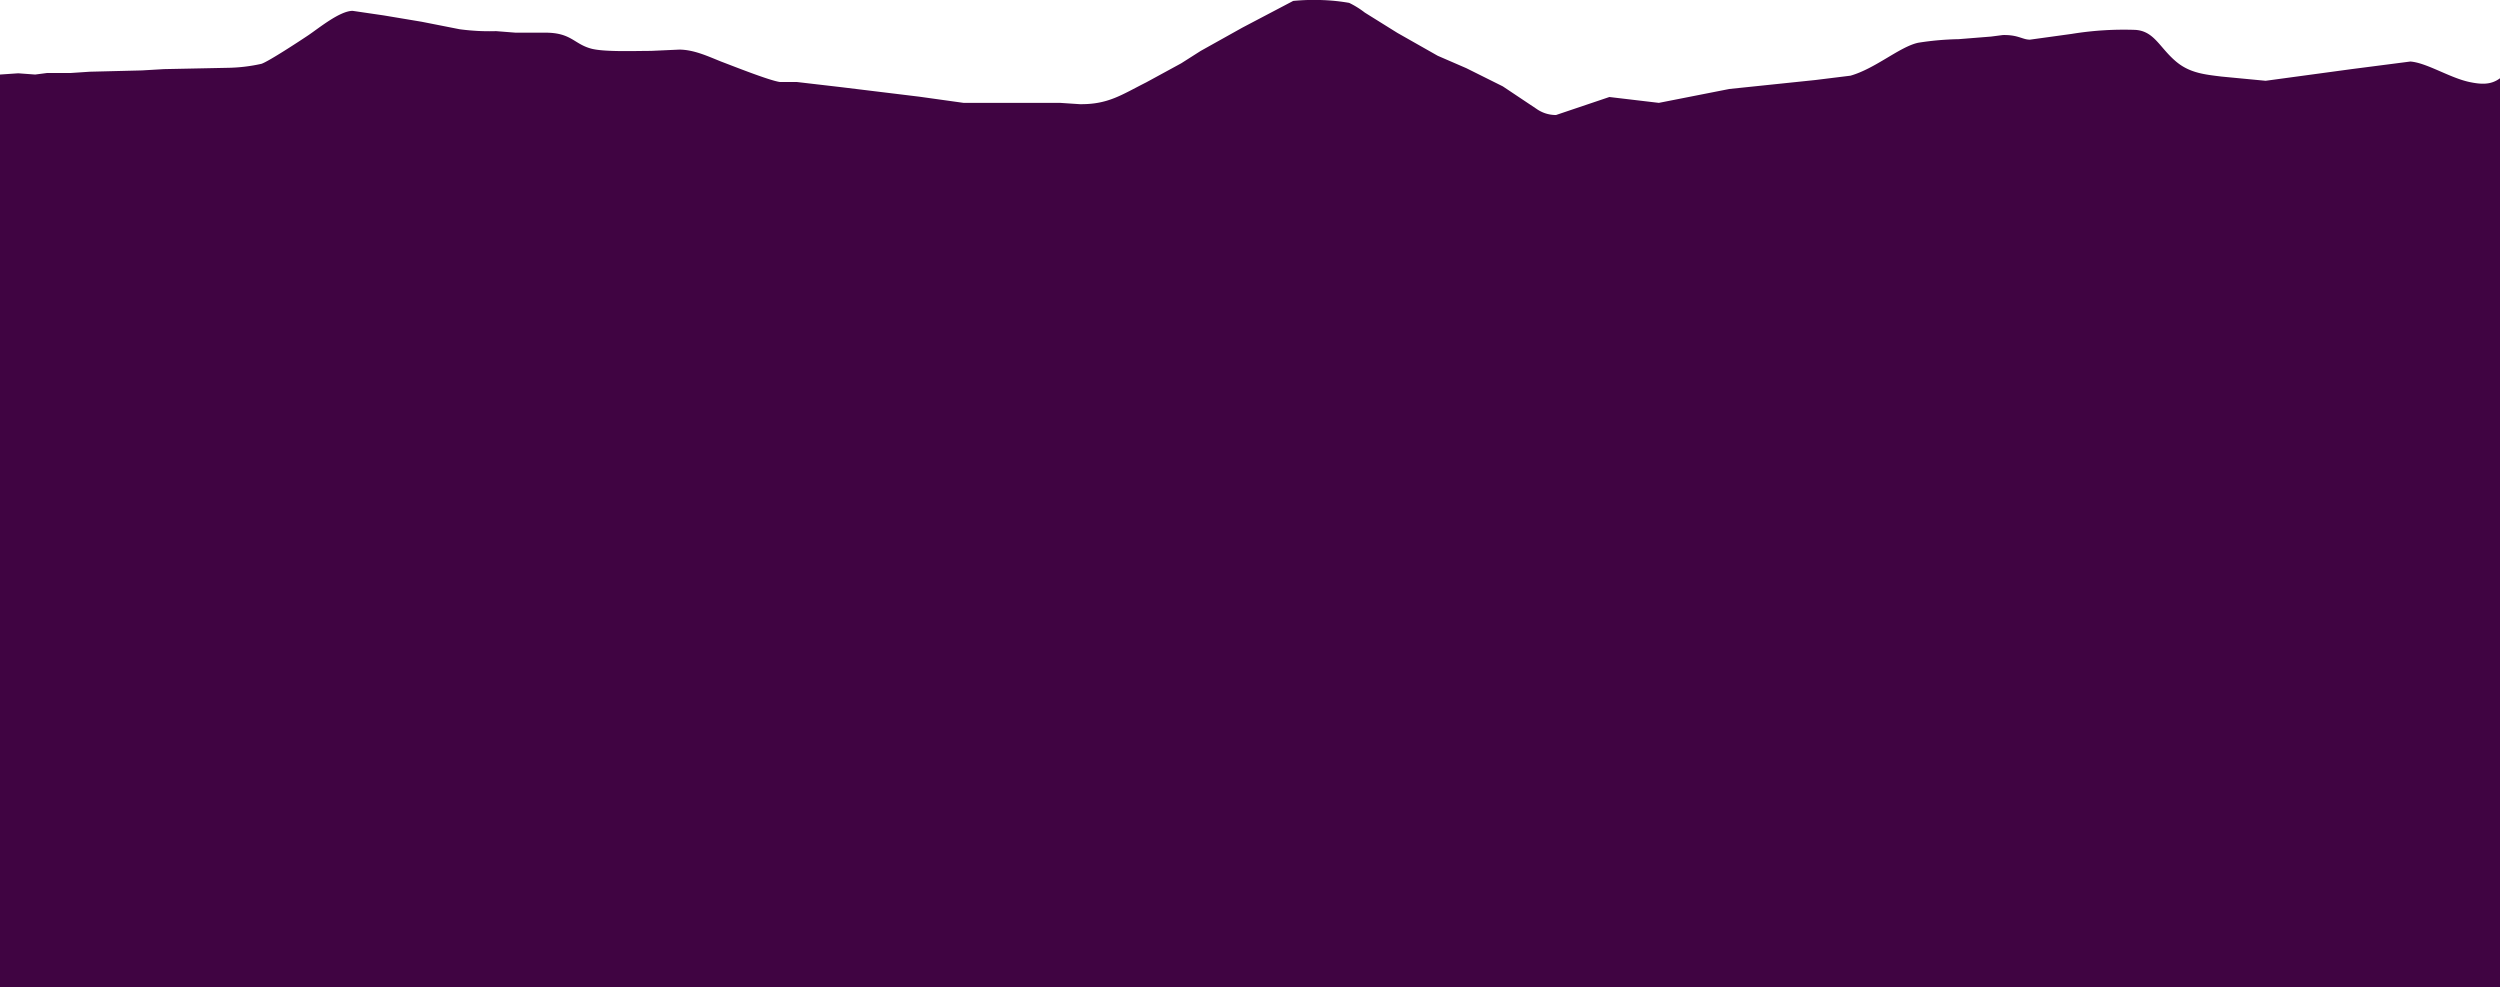 <?xml version="1.0" encoding="utf-8"?>
<!-- Generator: Adobe Illustrator 18.0.0, SVG Export Plug-In . SVG Version: 6.00 Build 0)  -->
<svg version="1.1" id="6984aa3d-78c1-40da-8311-38b410ffb066" xmlns="http://www.w3.org/2000/svg" xmlns:xlink="http://www.w3.org/1999/xlink" x="0px" y="0px" viewBox="0 0 460.8 181.94" enable-background="new 0 0 841.9 595.3" xml:space="preserve">
<g>
<path fill="#400442" data-name="pink mountain" d="M0,91V259.2H460.8V91.68c-1.68,1.28-3.54,1.12-5.52.72-3.69-.75-7.94-3.56-11-3.8L433.44,90,417.6,92.15l-8.16-.78c-3-.37-5.71-.64-8.16-2.61-3.26-2.64-4.17-5.91-7.92-6a60,60,0,0,0-11.52.75l-7.68,1.06c-1.4,0-2.14-.91-5-.85L367,84l-6,.48a53,53,0,0,0-7.44.66c-3.42.74-7.88,4.76-12.48,6.07l-6.48.8-15.84,1.65-13,2.56-9.12-1.08-9.84,3.32a6.18,6.18,0,0,1-3.6-1.14L277,93.18l-6.72-3.35L265,87.54l-7.44-4.22-6-3.74a16.4,16.4,0,0,0-2.88-1.79,36,36,0,0,0-4.8-.51,39.69,39.69,0,0,0-5.52.15L229,82.35l-7.68,4.29-3.6,2.29-6.48,3.53c-4.52,2.27-7,4.08-12.24,4l-3.6-.24H177.6l-8.16-1.14L155,93.32l-8.16-.95h-3.12c-2-.3-8.49-2.89-10.8-3.76-2.49-1-5-2.18-7.68-2.21l-5.28.24c-2.77,0-8.62.23-11-.42-3.18-.86-3.65-2.93-8.4-2.94H95L91.44,83a40.86,40.86,0,0,1-6.72-.35l-7-1.38-7-1.17L65,79.26c-2.35,0-6.21,3.17-8.16,4.49-1.49,1-7.29,4.81-8.64,5.27a30.43,30.43,0,0,1-6.24.74L30.24,90l-4.08.24-9.6.24-3.6.24H8.64L6.48,91l-3.12-.23Z" transform="translate(0 -77.26)"/>
</g>
</svg>